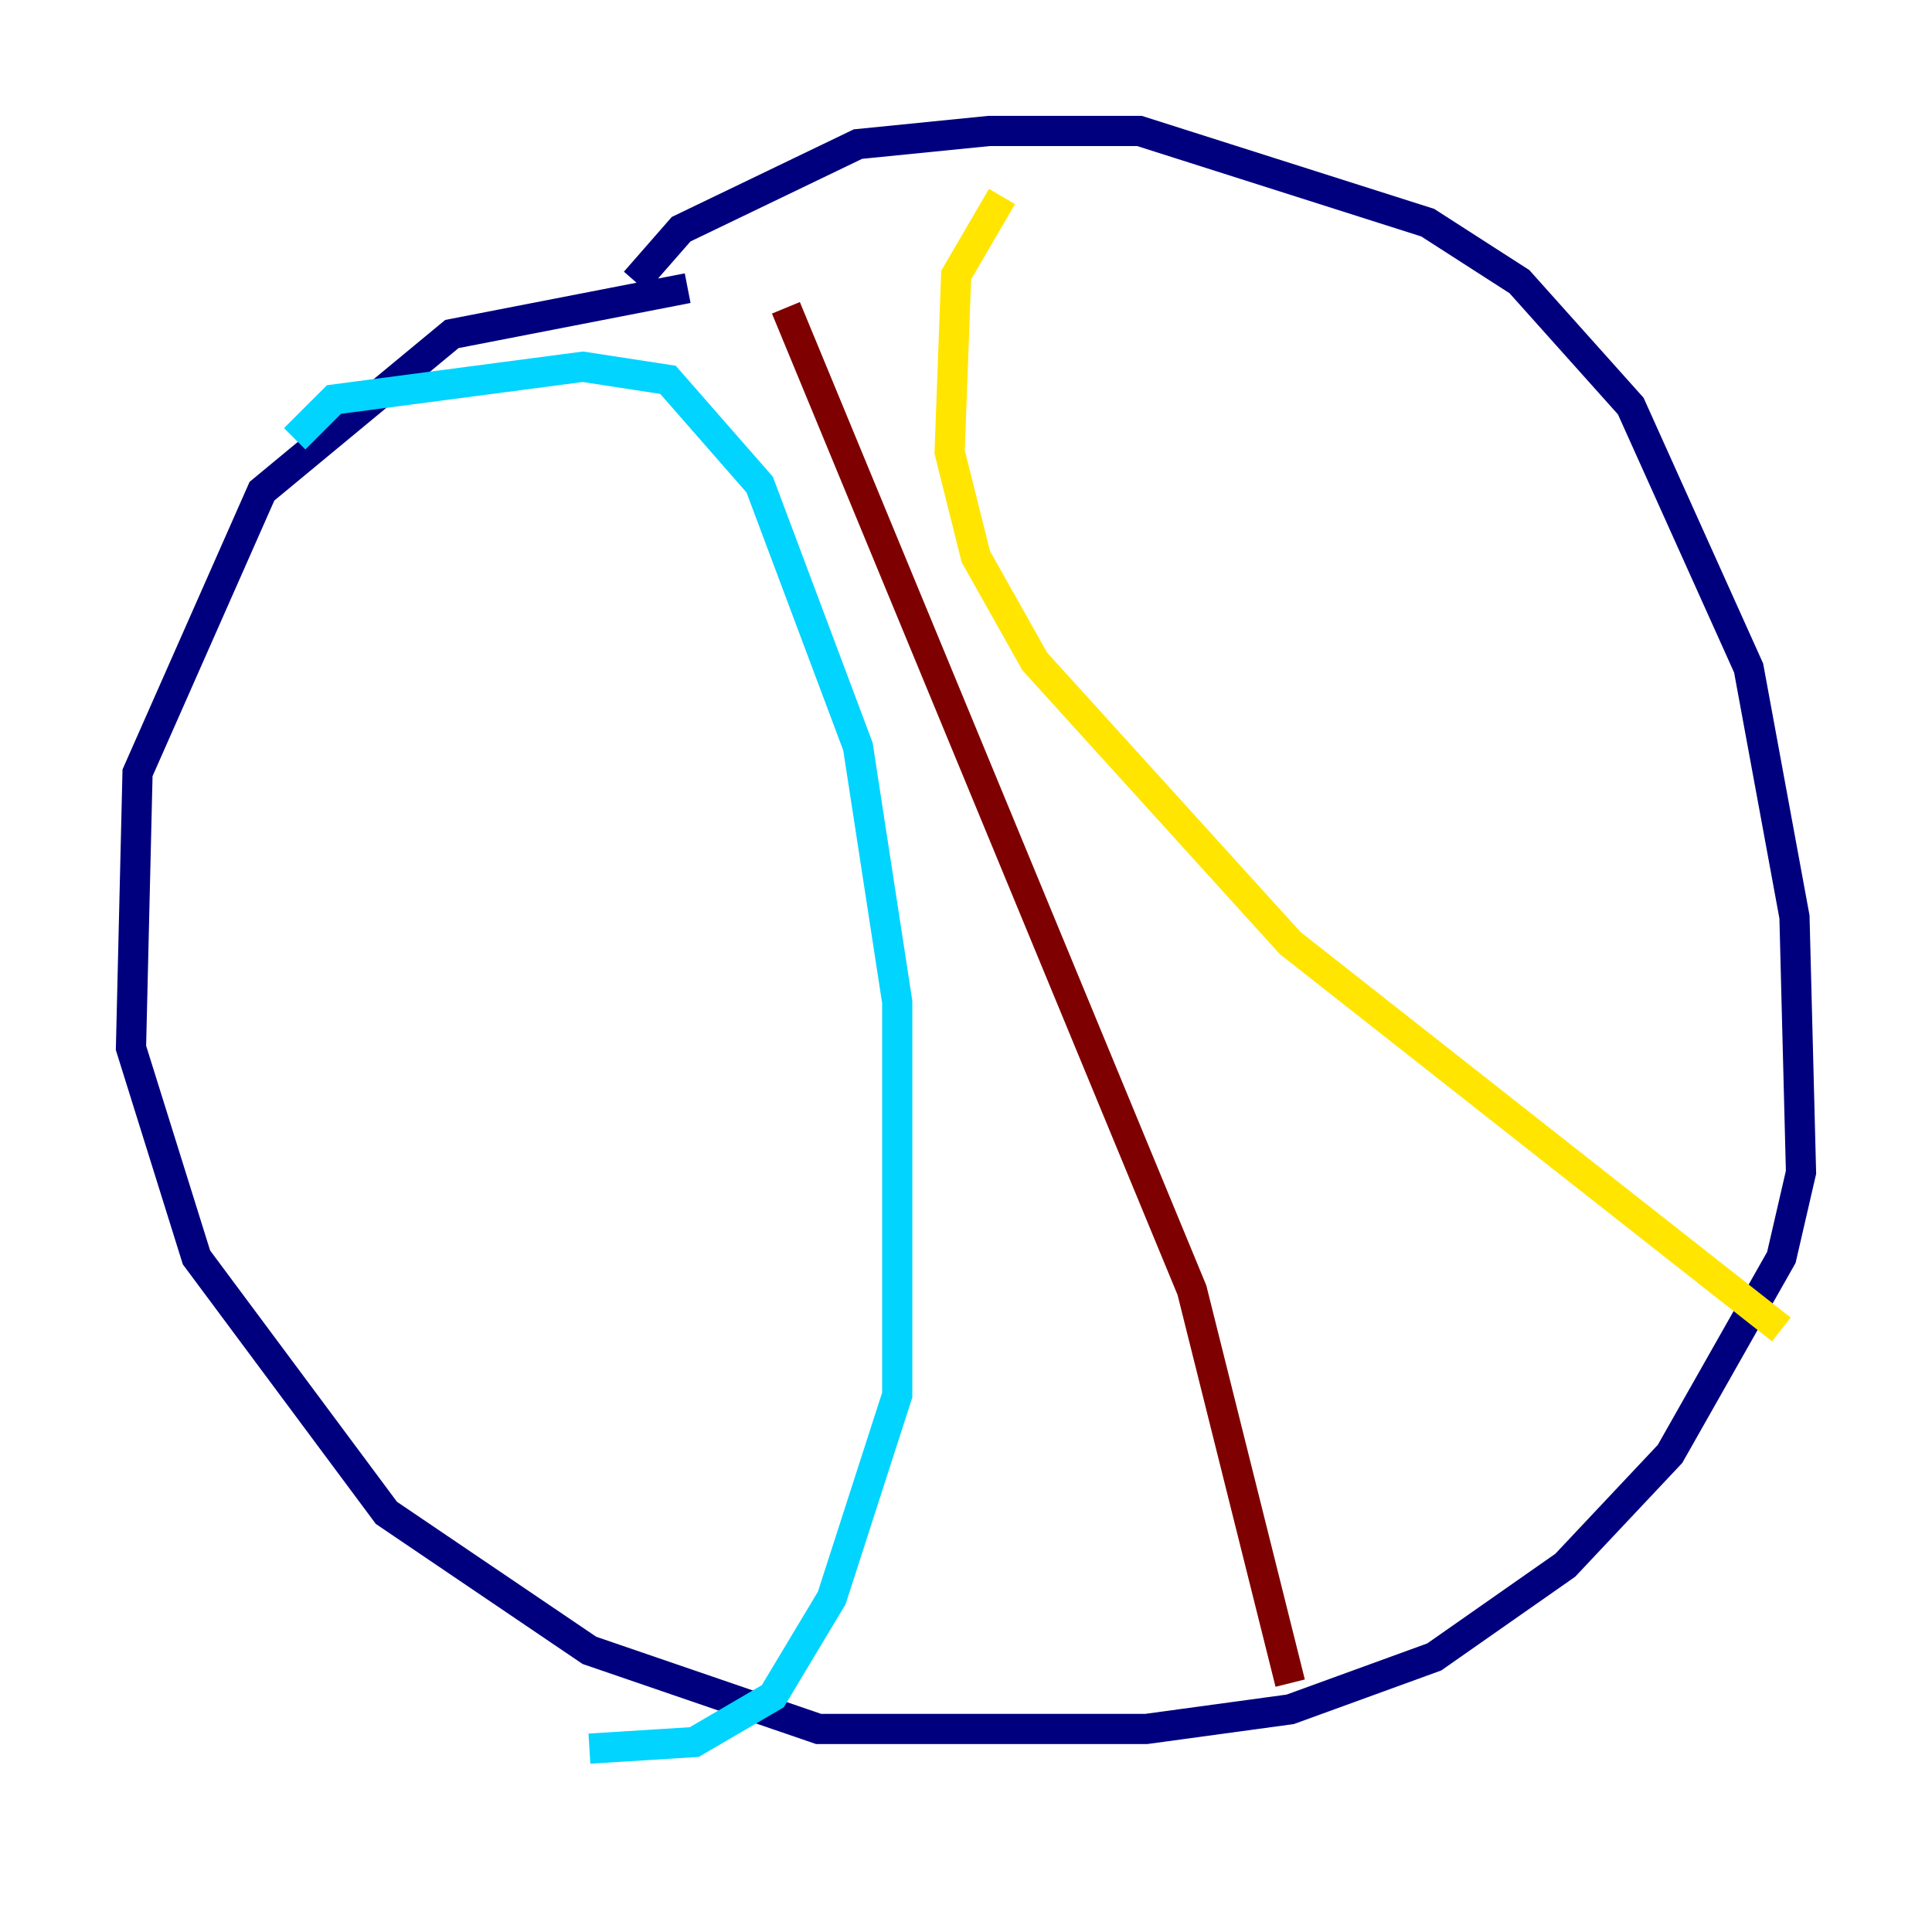 <?xml version="1.0" encoding="utf-8" ?>
<svg baseProfile="tiny" height="128" version="1.2" viewBox="0,0,128,128" width="128" xmlns="http://www.w3.org/2000/svg" xmlns:ev="http://www.w3.org/2001/xml-events" xmlns:xlink="http://www.w3.org/1999/xlink"><defs /><polyline fill="none" points="42.088,18.658 45.125,15.186 56.841,9.546 65.519,8.678 75.498,8.678 94.59,14.752 100.664,18.658 108.041,26.902 115.851,44.258 118.888,60.746 119.322,77.668 118.02,83.308 110.644,96.325 103.702,103.702 95.024,109.776 85.478,113.248 75.932,114.549 54.237,114.549 39.051,109.342 25.6,100.231 13.017,83.308 8.678,69.424 9.112,51.2 17.356,32.542 29.939,22.129 45.559,19.091" stroke="#00007f" stroke-width="2" /><polyline fill="none" points="19.525,29.071 22.129,26.468 38.617,24.298 44.258,25.166 50.332,32.108 56.841,49.464 59.444,66.386 59.444,92.42 55.105,105.871 51.2,112.38 45.993,115.417 39.051,115.851" stroke="#00d4ff" stroke-width="2" /><polyline fill="none" points="66.386,13.017 63.349,18.224 62.915,29.939 64.651,36.881 68.556,43.824 85.478,62.481 118.02,88.081" stroke="#ffe500" stroke-width="2" /><polyline fill="none" points="52.068,20.393 78.969,85.478 85.478,111.512" stroke="#7f0000" stroke-width="2" /></svg>